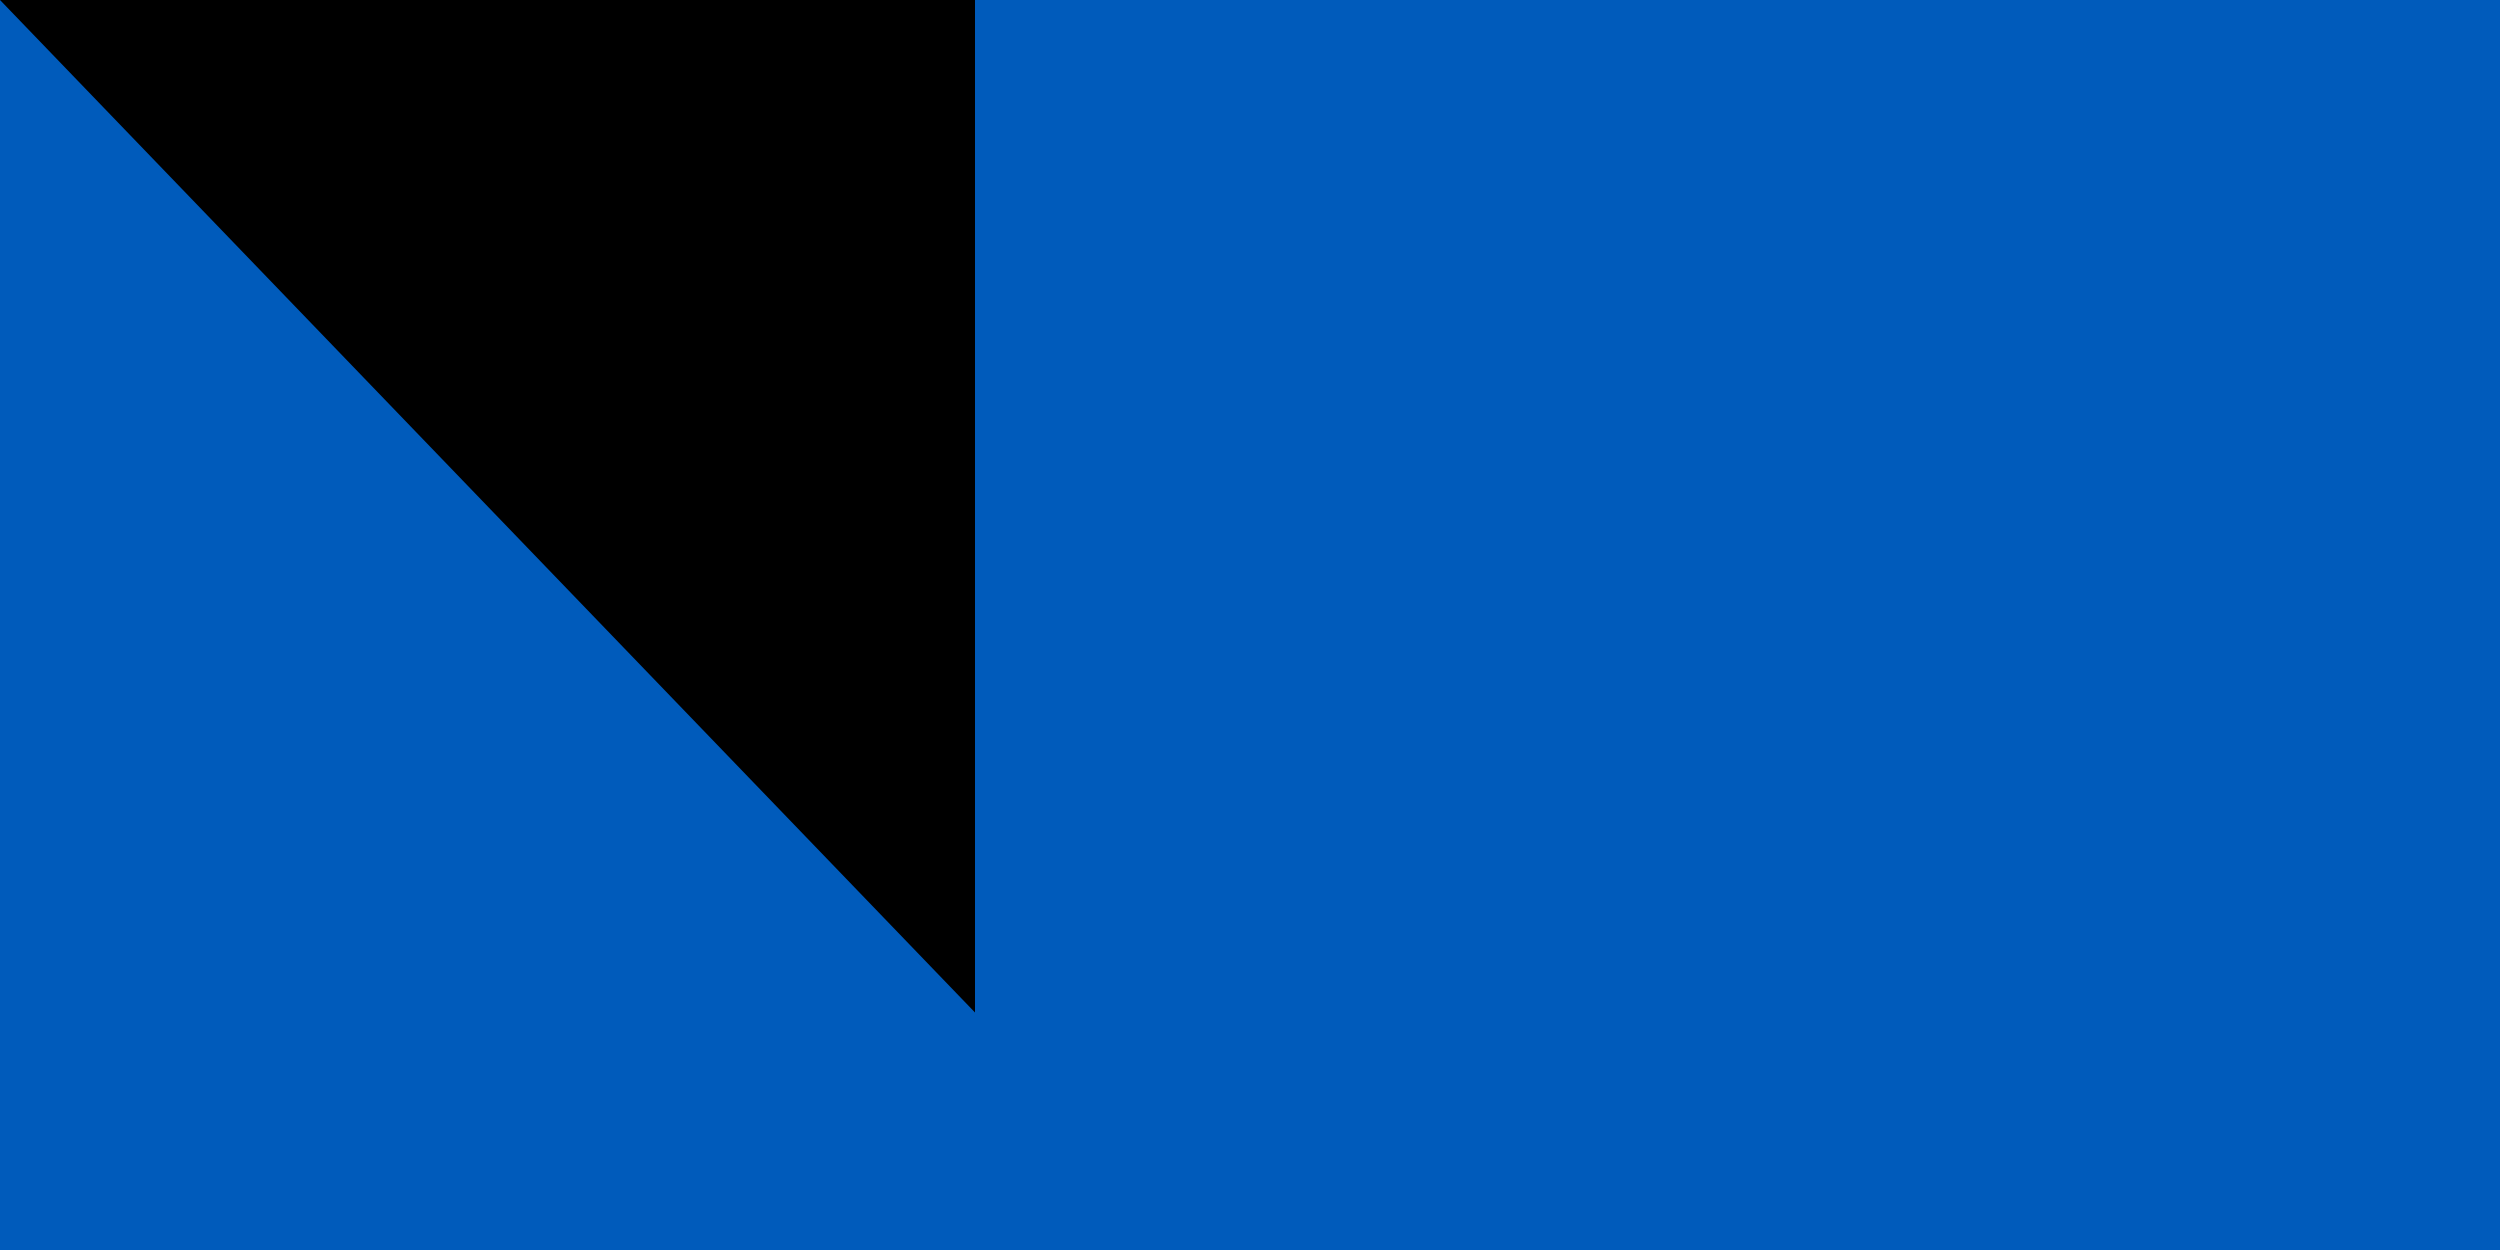 <svg xmlns="http://www.w3.org/2000/svg" width="200" height="100">
<rect width="1200" height="800" fill="#005BBB"/>
<rect width="1200" height="400" y="400" fill="#FFD500"/>
<path id="path-b789" d="m m0 78 m0 81 m0 65 m0 65 m0 65 m0 65 m0 65 m0 65 m0 65 m0 65 m0 65 m0 65 m0 65 m0 65 m0 65 m0 65 m0 65 m0 65 m0 65 m0 65 m0 77 m0 116 m0 49 m0 101 m0 84 m0 54 m0 84 m0 117 m0 120 m0 85 m0 82 m0 76 m0 52 m0 68 m0 98 m0 86 m0 78 m0 89 m0 120 m0 56 m0 82 m0 77 m0 97 m0 118 m0 116 m0 47 m0 85 m0 79 m0 121 m0 83 m0 102 m0 112 m0 65 m0 67 m0 116 m0 111 m0 76 m0 55 m0 89 m0 54 m0 80 m0 116 m0 108 m0 110 m0 81 m0 75 m0 122 m0 99 m0 98 m0 68 m0 57 m0 106 m0 67 m0 117 m0 71 m0 115 m0 97 m0 118 m0 85 m0 100 m0 88 m0 116 m0 118 m0 52 m0 114 m0 81 m0 61 m0 61"/>
</svg>